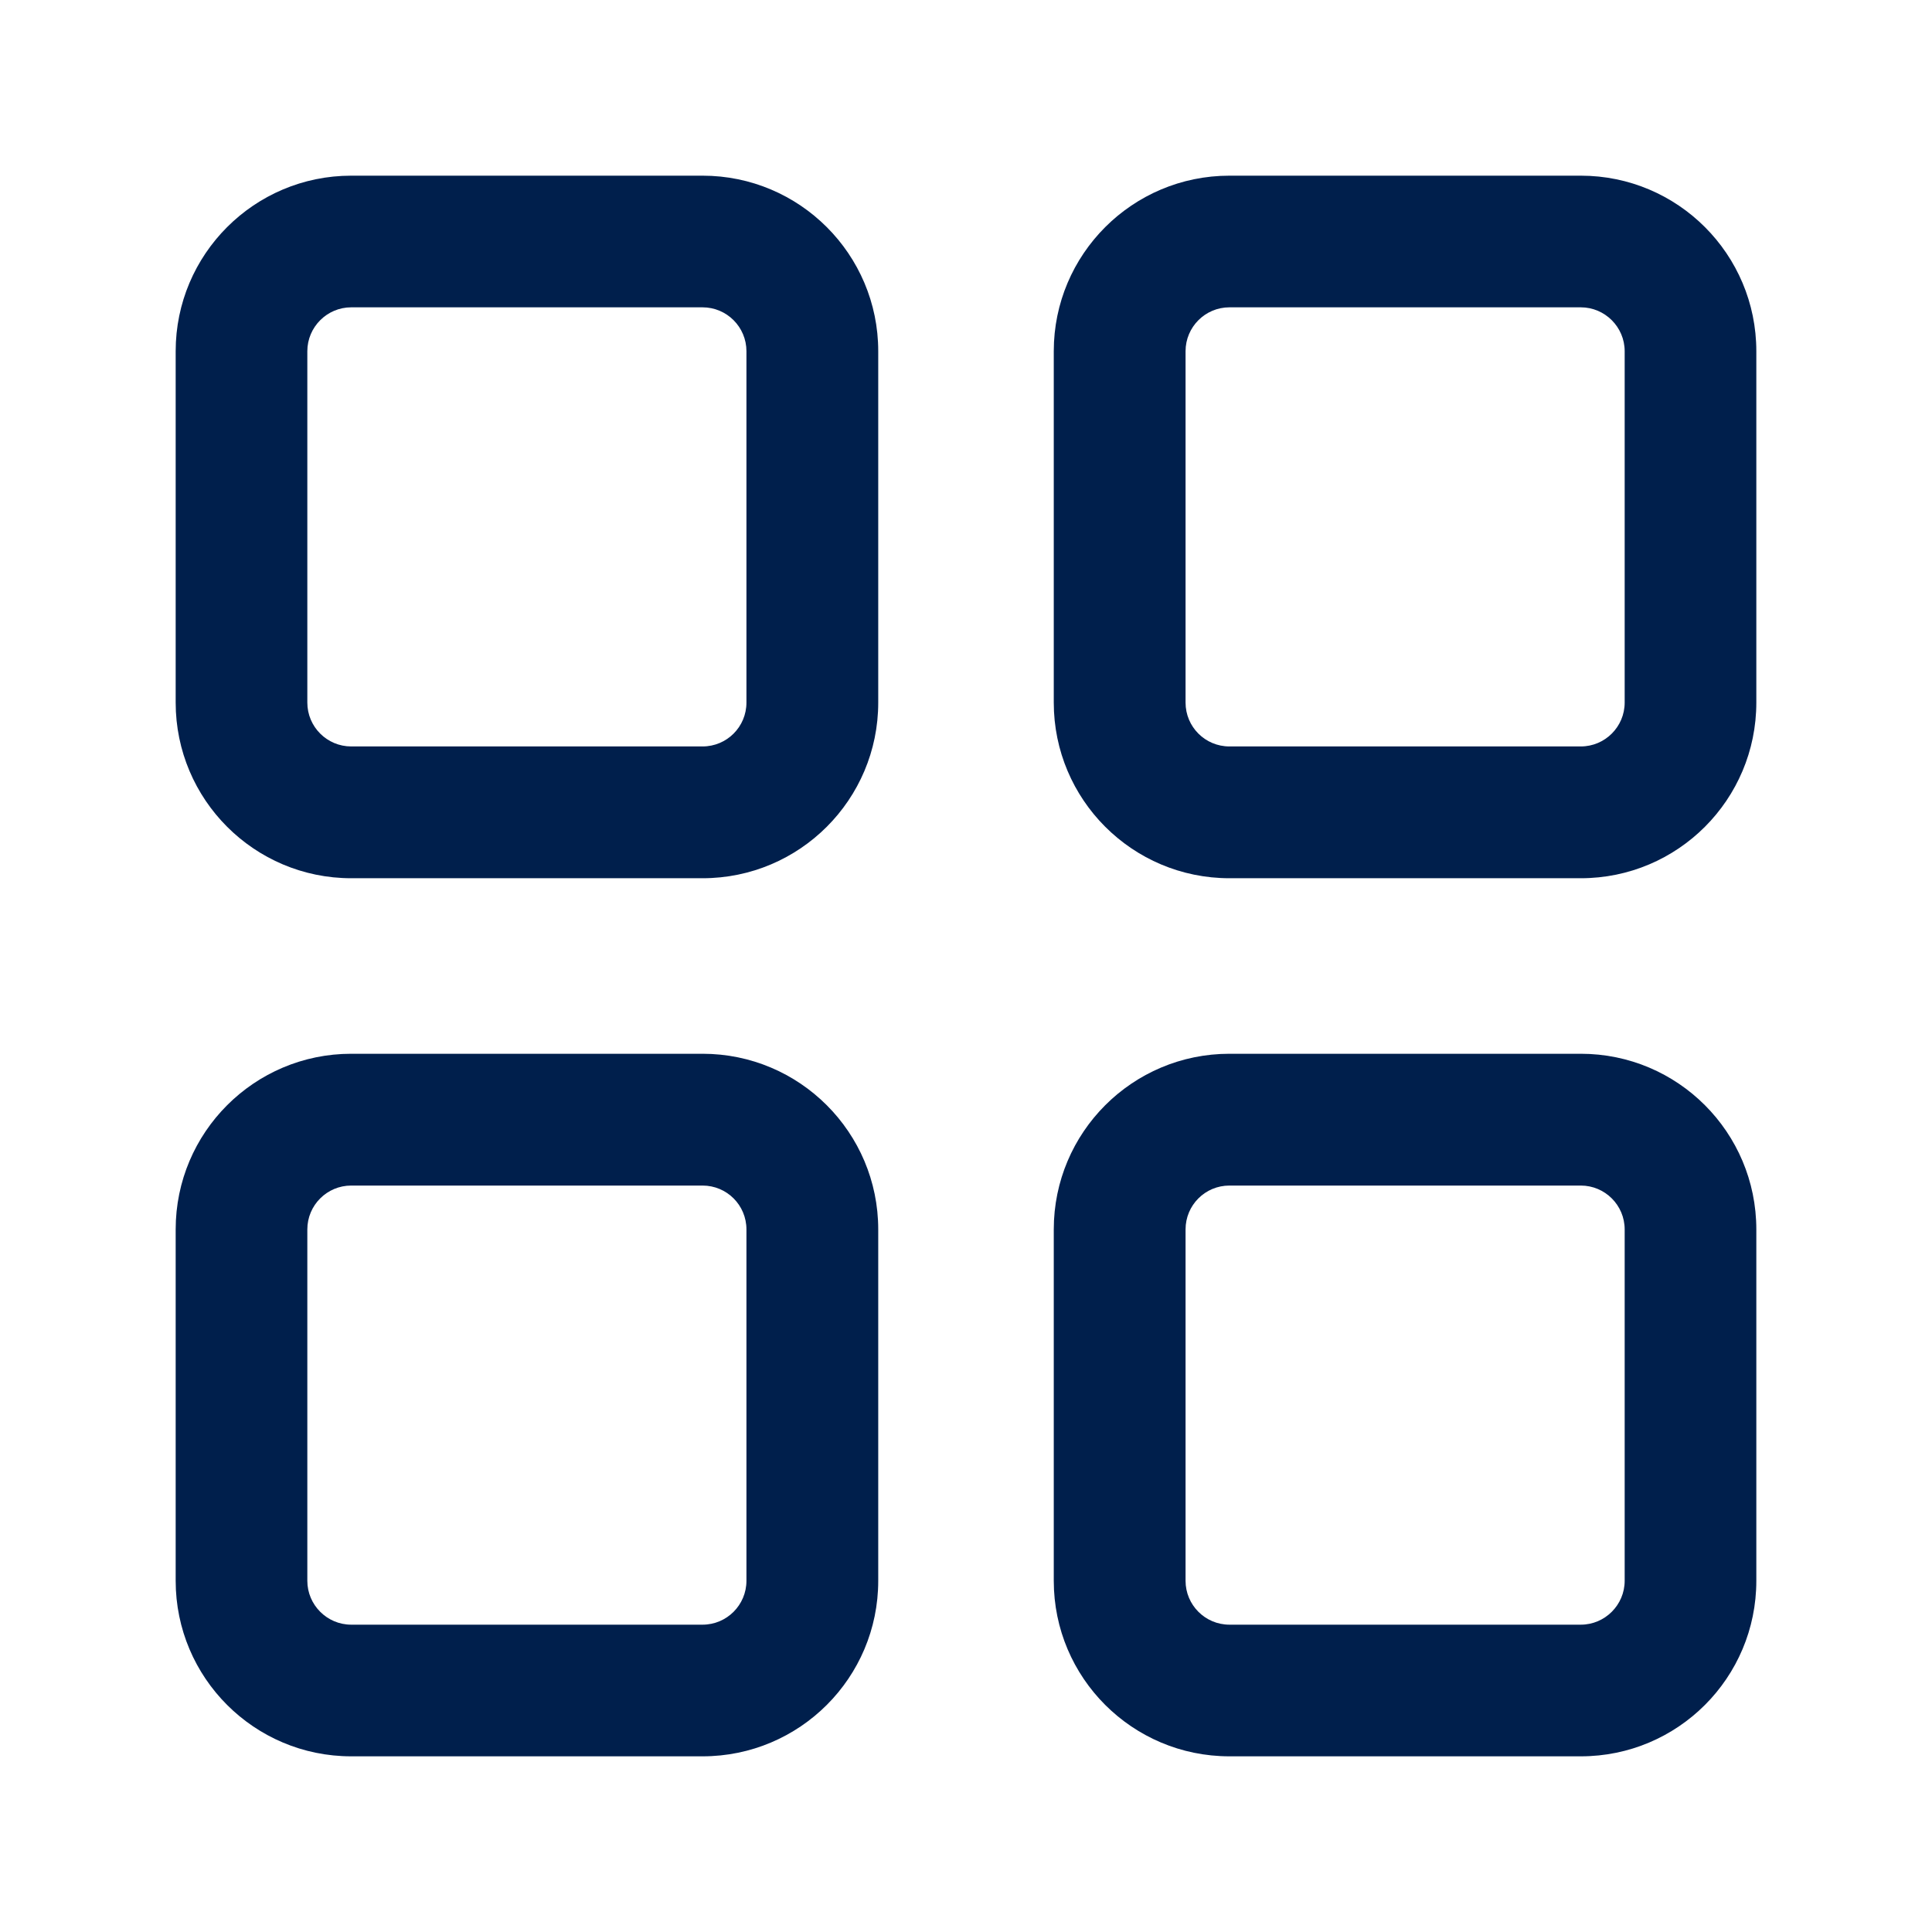 <svg width="14" height="14" viewBox="0 0 14 14" fill="none" xmlns="http://www.w3.org/2000/svg">
<path fill-rule="evenodd" clip-rule="evenodd" d="M5.091 2.227H2.545C2.37 2.227 2.227 2.37 2.227 2.545V5.091C2.227 5.267 2.37 5.409 2.545 5.409H5.091C5.267 5.409 5.409 5.267 5.409 5.091V2.545C5.409 2.37 5.267 2.227 5.091 2.227ZM2.545 1.273C1.843 1.273 1.273 1.843 1.273 2.545V5.091C1.273 5.794 1.843 6.364 2.545 6.364H5.091C5.794 6.364 6.364 5.794 6.364 5.091V2.545C6.364 1.843 5.794 1.273 5.091 1.273H2.545Z" fill="#001F4C"/>
<path fill-rule="evenodd" clip-rule="evenodd" d="M5.091 8.591H2.545C2.37 8.591 2.227 8.733 2.227 8.909V11.455C2.227 11.63 2.37 11.773 2.545 11.773H5.091C5.267 11.773 5.409 11.63 5.409 11.455V8.909C5.409 8.733 5.267 8.591 5.091 8.591ZM2.545 7.636C1.843 7.636 1.273 8.206 1.273 8.909V11.455C1.273 12.158 1.843 12.727 2.545 12.727H5.091C5.794 12.727 6.364 12.158 6.364 11.455V8.909C6.364 8.206 5.794 7.636 5.091 7.636H2.545Z" fill="#001F4C"/>
<path fill-rule="evenodd" clip-rule="evenodd" d="M11.455 2.227H8.909C8.733 2.227 8.591 2.37 8.591 2.545V5.091C8.591 5.267 8.733 5.409 8.909 5.409H11.455C11.63 5.409 11.773 5.267 11.773 5.091V2.545C11.773 2.37 11.63 2.227 11.455 2.227ZM8.909 1.273C8.206 1.273 7.636 1.843 7.636 2.545V5.091C7.636 5.794 8.206 6.364 8.909 6.364H11.455C12.158 6.364 12.727 5.794 12.727 5.091V2.545C12.727 1.843 12.158 1.273 11.455 1.273H8.909Z" fill="#001F4C"/>
<path fill-rule="evenodd" clip-rule="evenodd" d="M11.455 8.591H8.909C8.733 8.591 8.591 8.733 8.591 8.909V11.455C8.591 11.63 8.733 11.773 8.909 11.773H11.455C11.63 11.773 11.773 11.63 11.773 11.455V8.909C11.773 8.733 11.63 8.591 11.455 8.591ZM8.909 7.636C8.206 7.636 7.636 8.206 7.636 8.909V11.455C7.636 12.158 8.206 12.727 8.909 12.727H11.455C12.158 12.727 12.727 12.158 12.727 11.455V8.909C12.727 8.206 12.158 7.636 11.455 7.636H8.909Z" fill="#001F4C"/>
</svg>
